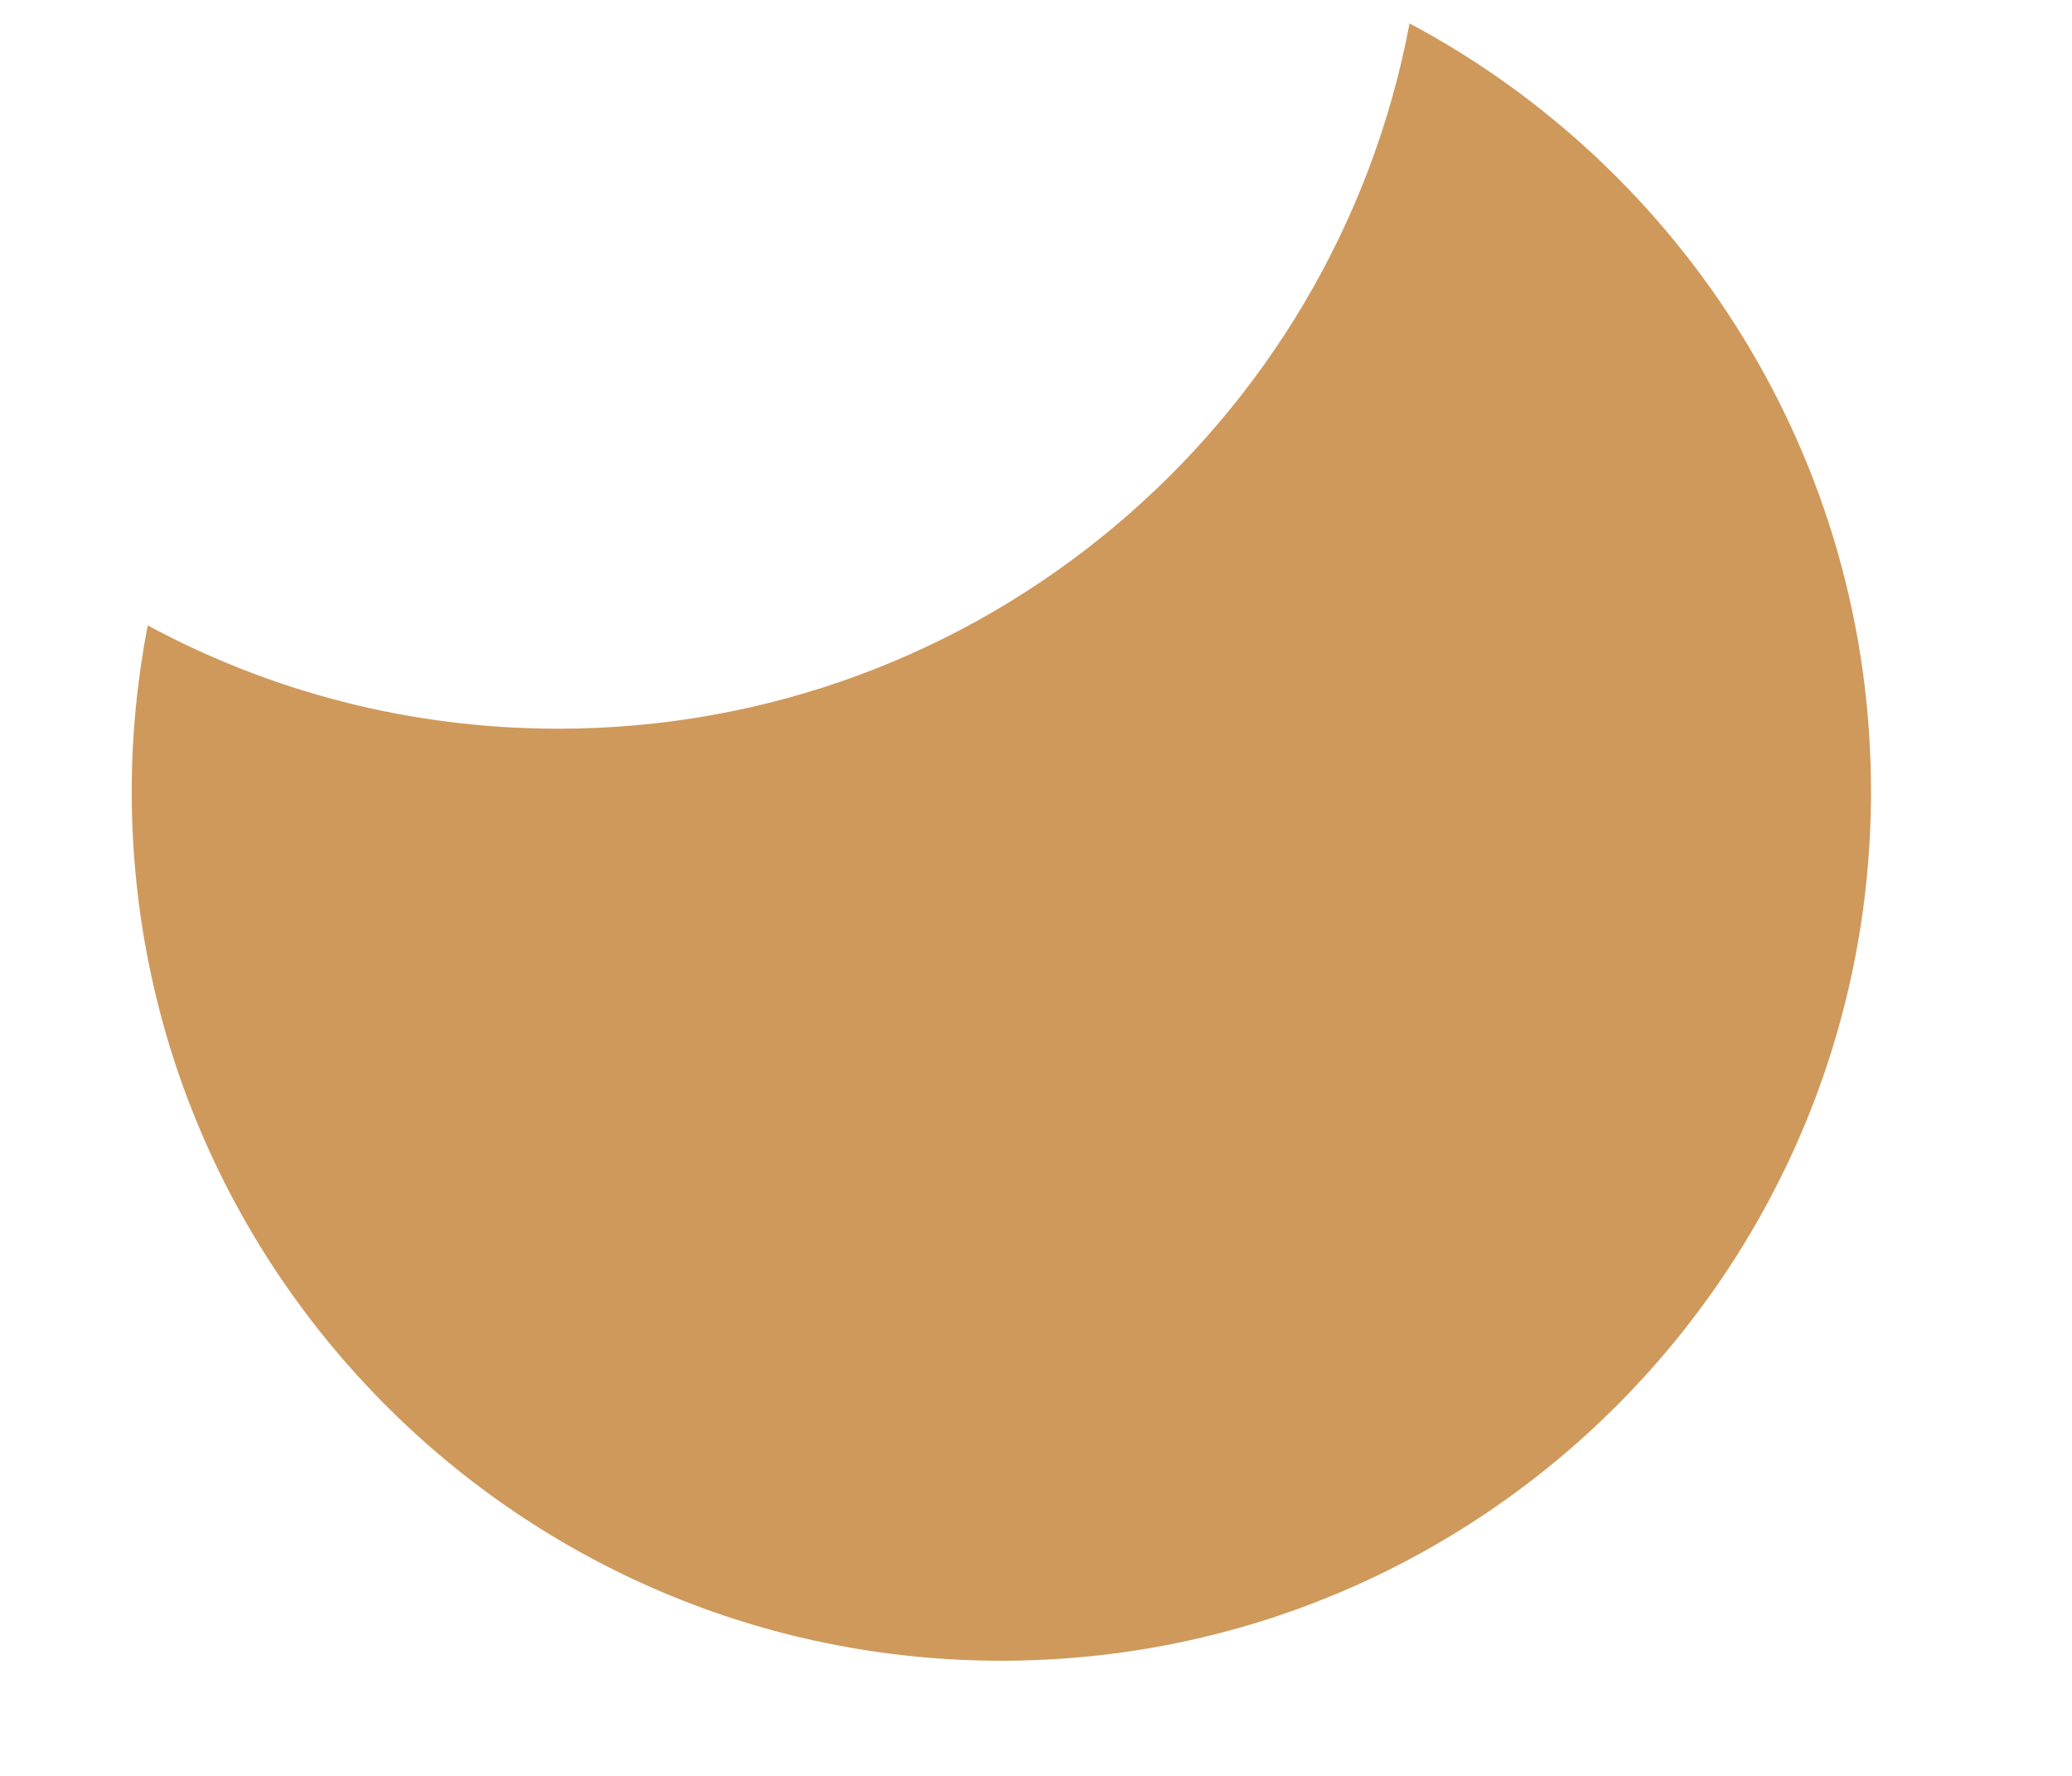 ﻿<?xml version="1.0" encoding="utf-8"?>
<svg version="1.1" xmlns:xlink="http://www.w3.org/1999/xlink" width="7px" height="6px" xmlns="http://www.w3.org/2000/svg">
  <g transform="matrix(1 0 0 1 -308 -99 )">
    <path d="M 0.445 2.674  C 0.445 4.296  1.761 5.611  3.383 5.611  C 5.005 5.611  6.321 4.296  6.321 2.674  C 6.321 1.55  5.689 0.573  4.762 0.079  C 4.507 1.436  3.316 2.462  1.886 2.462  C 1.384 2.462  0.912 2.336  0.499 2.113  C 0.464 2.295  0.445 2.482  0.445 2.674  Z " fill-rule="nonzero" fill="#cf995b" stroke="none" transform="matrix(1 0 0 1 308 99 )" />
  </g>
</svg>